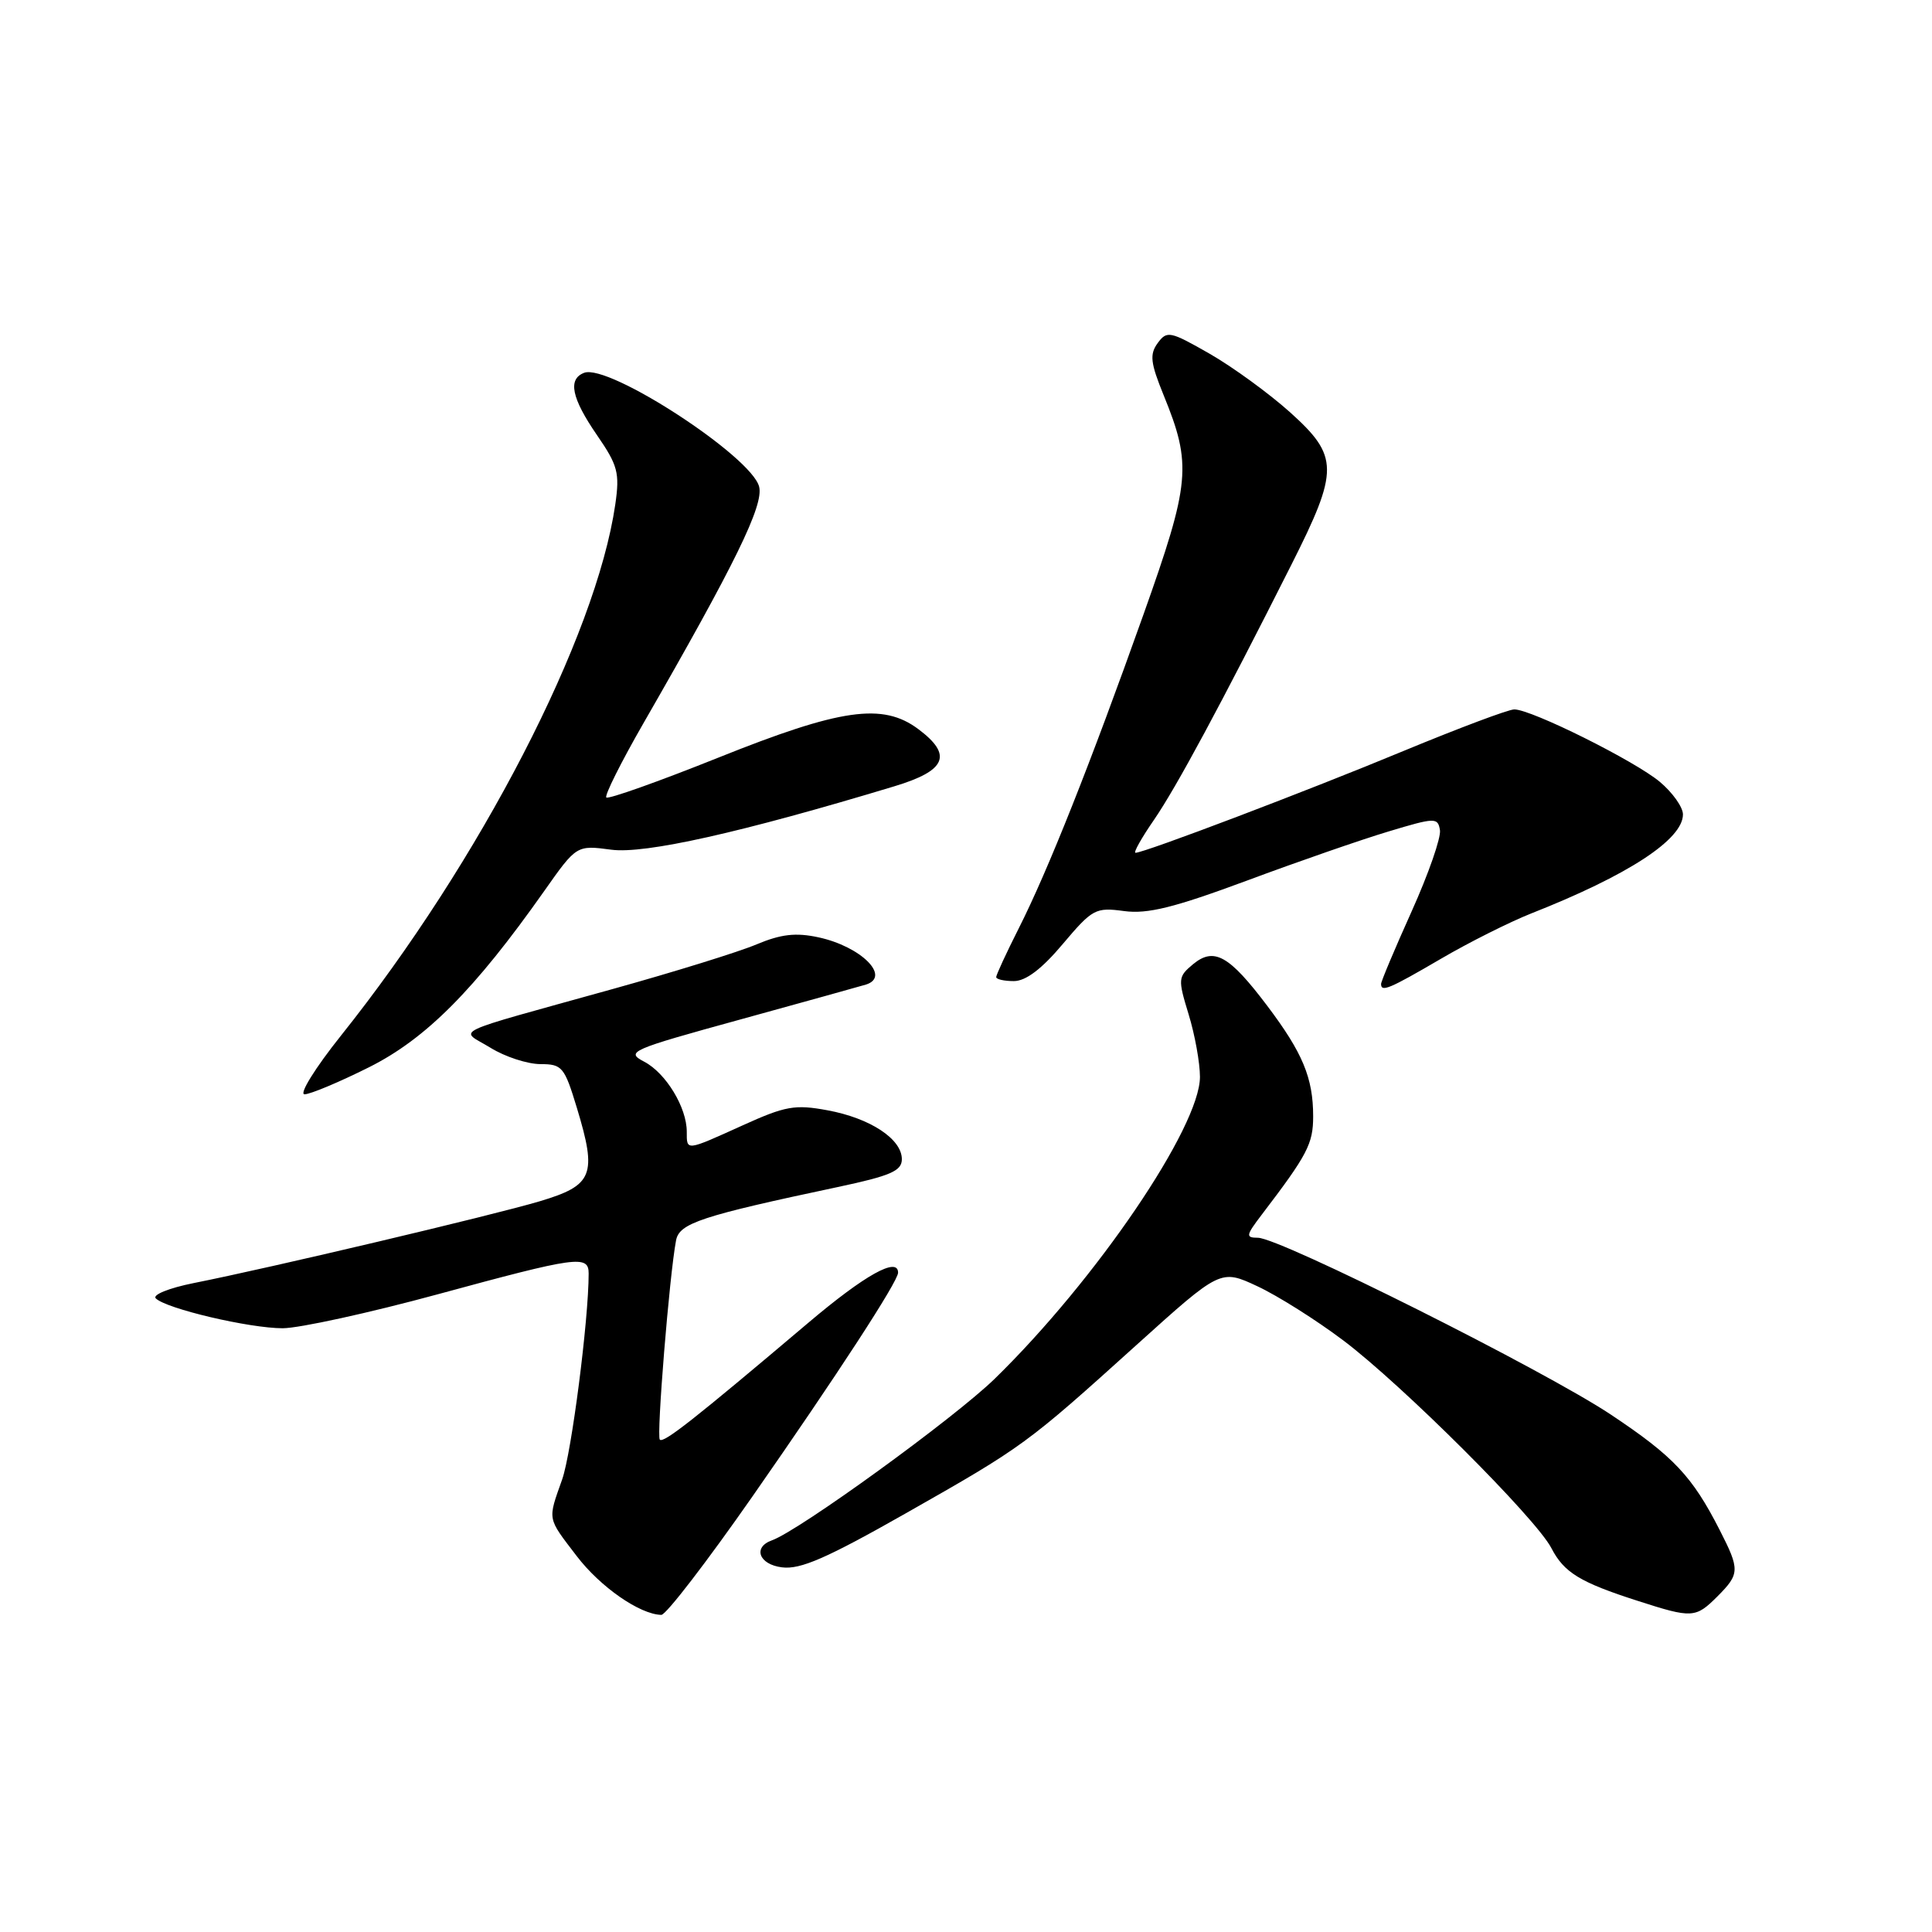<?xml version="1.0" encoding="UTF-8" standalone="no"?>
<!DOCTYPE svg PUBLIC "-//W3C//DTD SVG 1.1//EN" "http://www.w3.org/Graphics/SVG/1.1/DTD/svg11.dtd" >
<svg xmlns="http://www.w3.org/2000/svg" xmlns:xlink="http://www.w3.org/1999/xlink" version="1.1" viewBox="0 0 256 256">
 <g >
 <path fill="currentColor"
d=" M 99.73 198.25 C 110.96 182.15 119.00 169.79 119.00 168.64 C 119.00 166.48 114.60 168.93 107.10 175.28 C 91.88 188.16 87.93 191.26 87.43 190.76 C 86.97 190.30 88.70 168.97 89.58 164.36 C 90.01 162.08 92.89 161.13 111.00 157.29 C 118.02 155.80 119.50 155.15 119.50 153.60 C 119.50 150.92 115.30 148.16 109.65 147.12 C 105.34 146.32 104.07 146.55 98.42 149.11 C 90.82 152.55 91.00 152.53 91.00 149.95 C 91.00 146.74 88.23 142.18 85.36 140.68 C 82.87 139.37 83.47 139.11 98.12 135.08 C 106.58 132.75 114.06 130.67 114.75 130.46 C 118.09 129.40 114.08 125.41 108.45 124.20 C 105.44 123.55 103.49 123.78 100.26 125.13 C 97.93 126.12 89.38 128.77 81.26 131.03 C 58.93 137.25 60.88 136.31 65.00 138.84 C 66.92 140.03 69.89 140.99 71.59 141.00 C 74.49 141.00 74.79 141.36 76.44 146.80 C 79.14 155.71 78.60 157.06 71.50 159.18 C 65.25 161.04 35.82 168.00 25.64 170.02 C 22.40 170.67 20.17 171.57 20.64 172.04 C 22.01 173.41 33.04 176.00 37.46 176.00 C 39.68 175.99 48.92 173.97 58.00 171.50 C 76.49 166.47 78.00 166.26 78.00 168.75 C 78.00 174.91 75.73 192.51 74.49 196.03 C 72.56 201.50 72.46 201.01 76.42 206.19 C 79.54 210.28 84.78 213.92 87.63 213.98 C 88.25 213.99 93.69 206.91 99.73 198.25 Z  M 227.55 211.55 C 230.54 208.55 230.56 208.01 227.87 202.74 C 224.22 195.59 221.76 192.98 213.46 187.45 C 204.66 181.59 169.60 164.02 166.68 164.01 C 165.03 164.00 165.08 163.72 167.18 160.96 C 173.25 153.00 174.00 151.57 174.00 147.92 C 174.00 142.83 172.61 139.50 167.92 133.28 C 162.87 126.59 160.87 125.47 158.09 127.76 C 156.09 129.43 156.06 129.70 157.50 134.41 C 158.33 137.11 159.00 140.84 159.00 142.69 C 159.00 149.34 145.25 169.57 131.83 182.67 C 126.47 187.90 105.91 202.81 102.29 204.10 C 99.72 205.01 100.56 207.30 103.61 207.68 C 106.06 208.00 109.56 206.46 120.08 200.49 C 135.62 191.67 136.01 191.38 150.62 178.19 C 161.74 168.16 161.74 168.16 166.62 170.44 C 169.30 171.69 174.42 174.92 177.99 177.61 C 185.77 183.47 203.54 201.20 205.57 205.14 C 207.24 208.37 209.36 209.67 217.00 212.12 C 224.22 214.45 224.67 214.42 227.55 211.55 Z  M 48.89 141.42 C 56.44 137.64 62.87 131.18 72.11 118.07 C 76.40 111.98 76.40 111.98 81.00 112.59 C 85.45 113.18 98.20 110.33 118.50 104.19 C 125.40 102.11 126.27 100.04 121.68 96.61 C 116.97 93.09 111.41 93.88 95.16 100.40 C 87.27 103.56 80.60 105.93 80.34 105.67 C 80.08 105.42 82.29 101.00 85.25 95.85 C 97.44 74.66 101.21 66.96 100.59 64.49 C 99.58 60.48 80.65 48.15 77.40 49.40 C 75.21 50.24 75.73 52.75 79.10 57.65 C 81.87 61.67 82.13 62.66 81.53 66.83 C 78.98 84.38 63.64 114.10 45.16 137.25 C 41.76 141.51 39.60 145.00 40.35 145.00 C 41.11 145.00 44.95 143.39 48.89 141.42 Z  M 190.92 127.05 C 194.64 124.87 200.02 122.18 202.86 121.05 C 215.73 115.98 223.00 111.24 223.00 107.91 C 223.00 106.96 221.63 105.02 219.95 103.61 C 216.64 100.83 202.93 94.00 200.65 94.00 C 199.88 94.00 193.29 96.48 185.99 99.50 C 173.36 104.75 151.63 113.00 150.46 113.00 C 150.15 113.00 151.25 111.04 152.90 108.65 C 155.87 104.33 161.77 93.37 171.12 74.82 C 177.44 62.28 177.43 60.47 170.93 54.62 C 168.14 52.12 163.35 48.63 160.28 46.87 C 155.03 43.87 154.63 43.79 153.40 45.46 C 152.31 46.96 152.44 48.07 154.19 52.37 C 157.95 61.59 157.73 63.94 151.52 81.41 C 144.47 101.23 138.85 115.38 134.98 123.03 C 133.34 126.28 132.00 129.18 132.00 129.47 C 132.00 129.76 133.05 130.00 134.34 130.00 C 135.92 130.00 138.04 128.40 140.82 125.09 C 144.76 120.43 145.16 120.21 148.94 120.72 C 152.07 121.14 155.55 120.27 165.21 116.69 C 171.97 114.17 180.43 111.24 184.00 110.17 C 190.17 108.31 190.52 108.31 190.80 109.99 C 190.97 110.96 189.28 115.81 187.05 120.76 C 184.82 125.71 183.00 130.04 183.00 130.38 C 183.00 131.50 184.07 131.05 190.92 127.05 Z "/>
</g>
</svg>